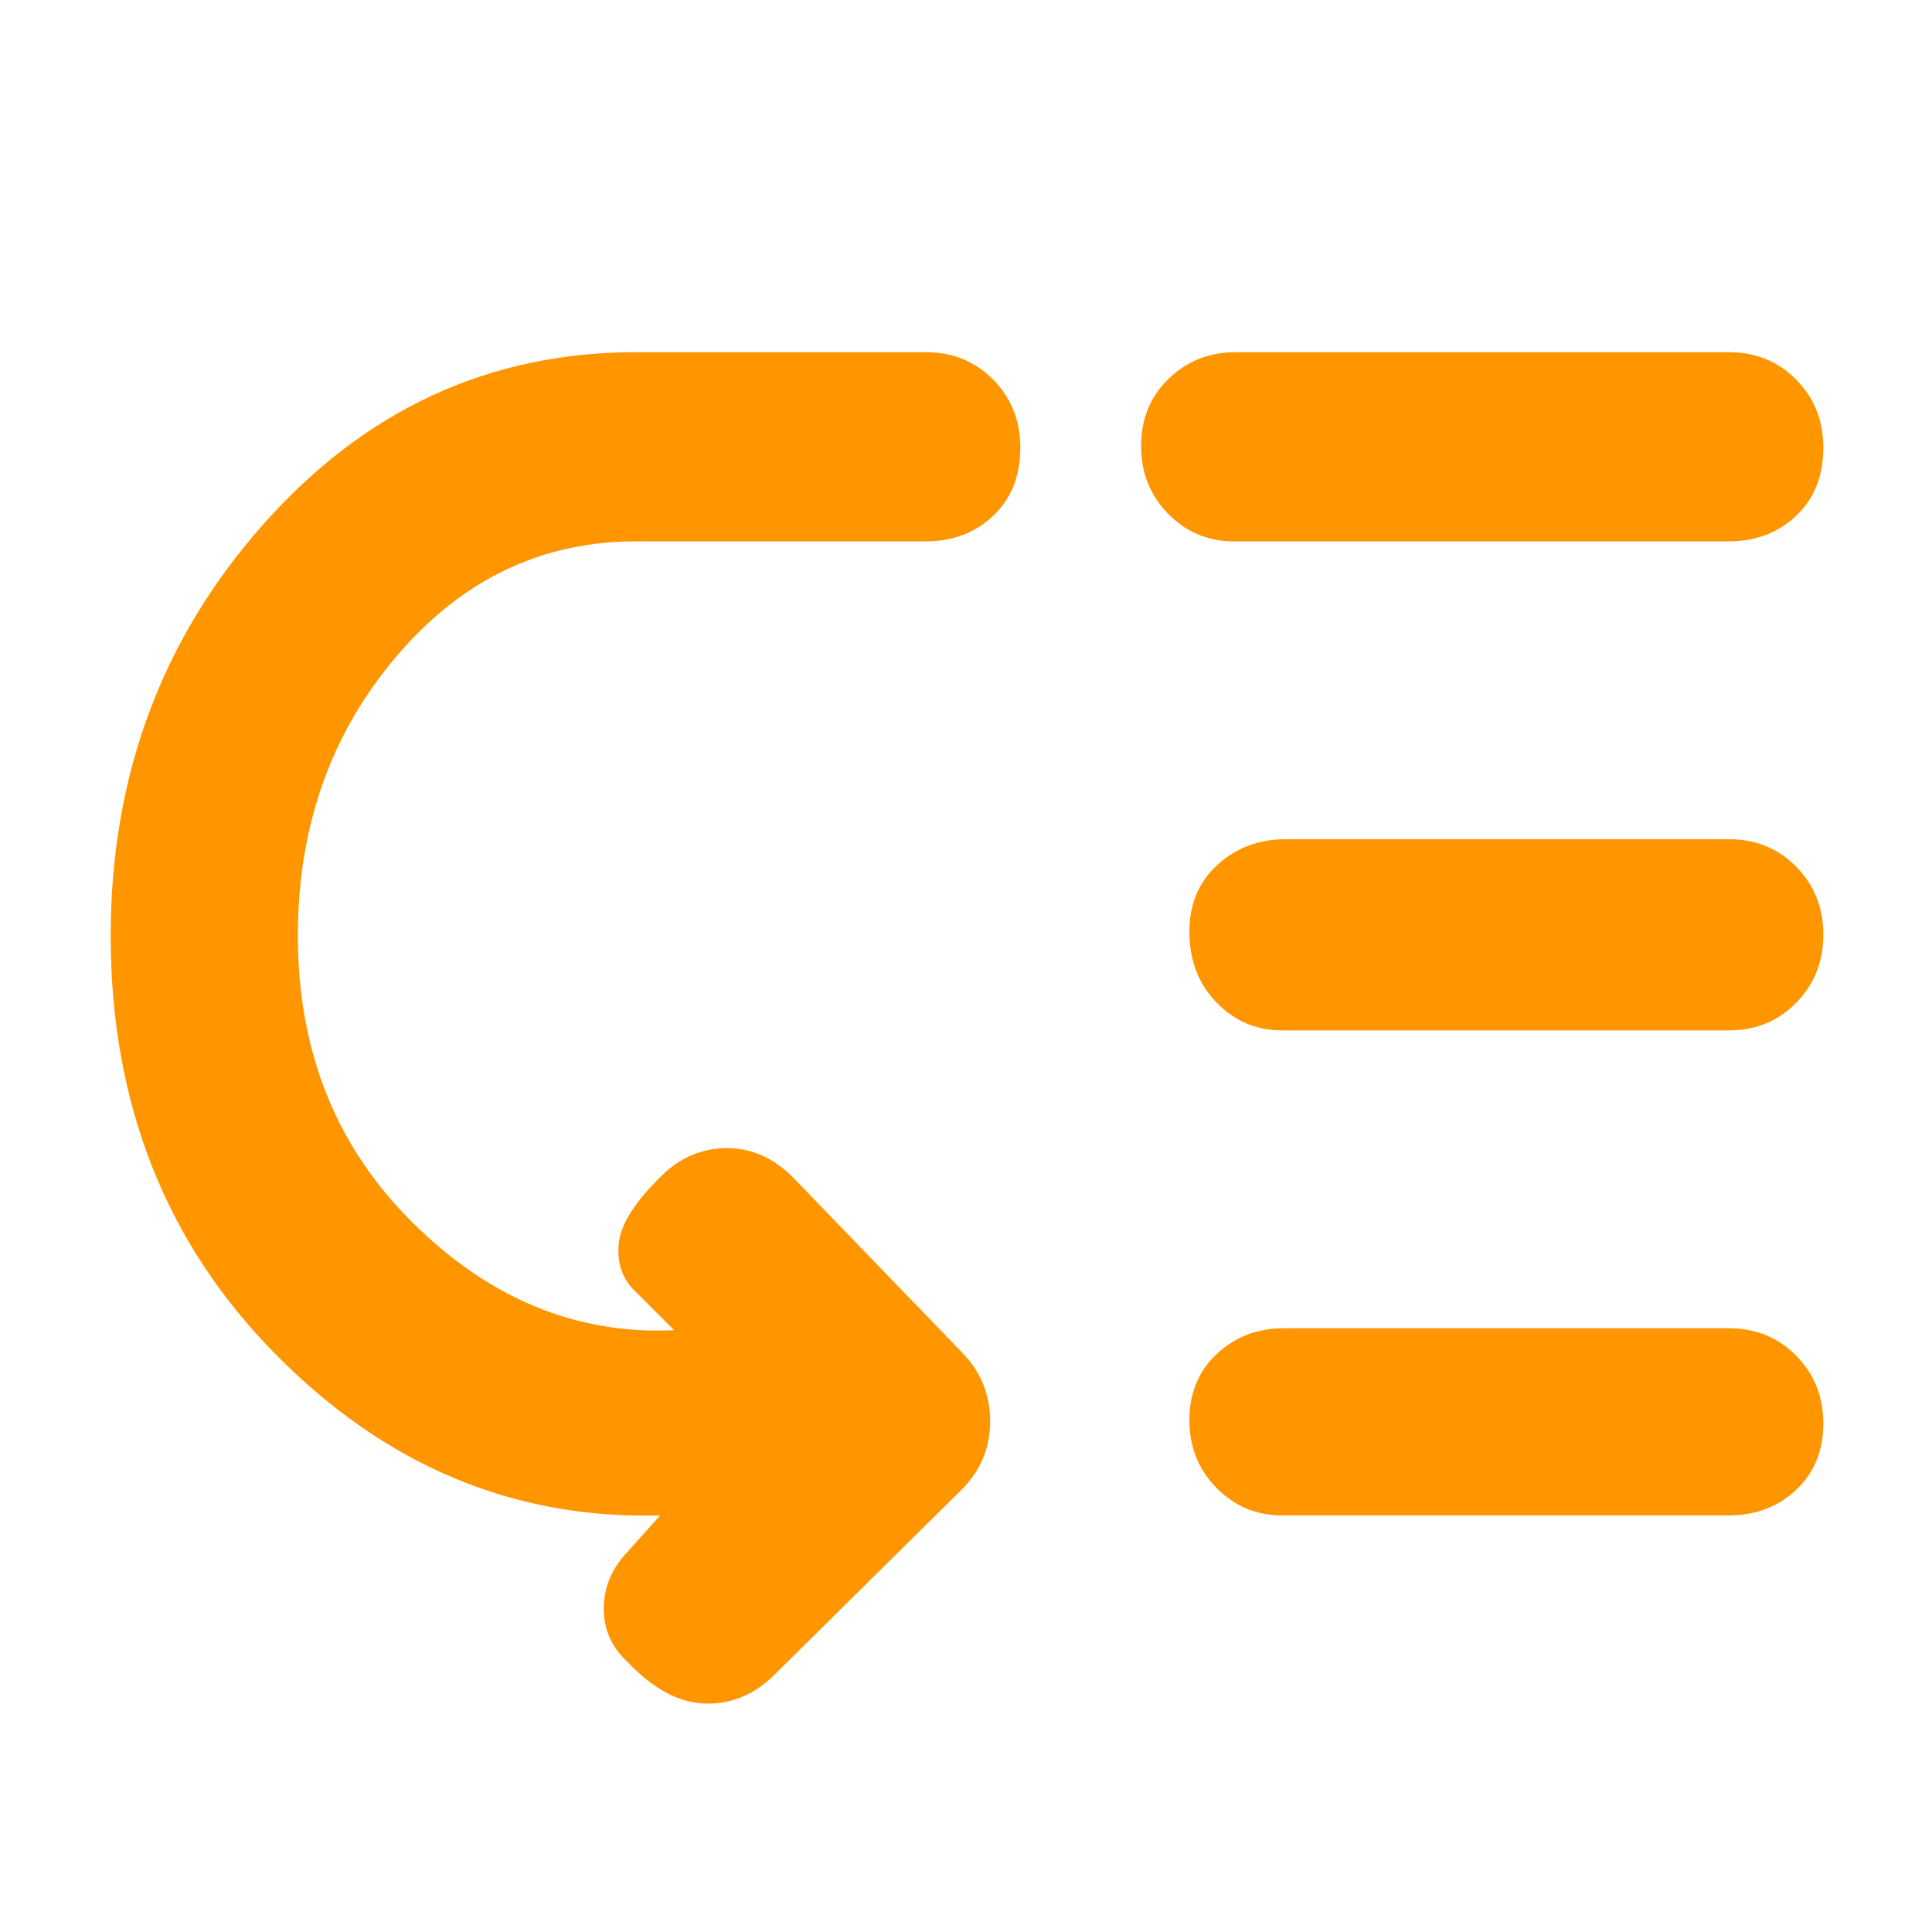 <svg xmlns="http://www.w3.org/2000/svg" height="48" viewBox="0 -960 960 960" width="48"><path fill="rgb(255, 150, 0)" d="M148-495q0 86 57 142.5T334-299h1l-21-21q-8-9-6.5-22.5T327-374q14-15 33-15.5t34 14.5l84 87q14 14.36 14 34.18T478-220l-93 92q-15 15-34.5 14.5T312-134q-12-11-12-26.5t11-27.5l17-19q-109 3-191-80T55-495q0-119 75.84-204.5T316-785h144q20.1 0 33.55 13.68Q507-757.65 507-737.58q0 21.07-13.45 33.83Q480.1-691 460-691H316q-70.67 0-119.33 57.5Q148-576 148-495Zm490 195h221q20.1 0 33.55 13.68Q906-272.65 906-252.58t-13.45 32.83Q879.1-207 859-207H637q-19.1 0-32.55-13.68Q591-234.35 591-254.42t13.63-32.83Q618.25-300 638-300Zm1-243h220q20.1 0 33.55 13.68Q906-515.65 906-495.58t-13.45 33.83Q879.1-448 859-448H637q-19.1 0-32.55-13.88Q591-475.75 591-497.12q0-20.37 13.91-33.13Q618.83-543 639-543Zm-25-242h245q20.1 0 33.55 13.68Q906-757.65 906-737.58q0 21.07-13.45 33.83Q879.1-691 859-691H613q-19.1 0-32.55-13.68Q567-718.35 567-738.42t13.63-33.33Q594.25-785 614-785Z"/></svg>